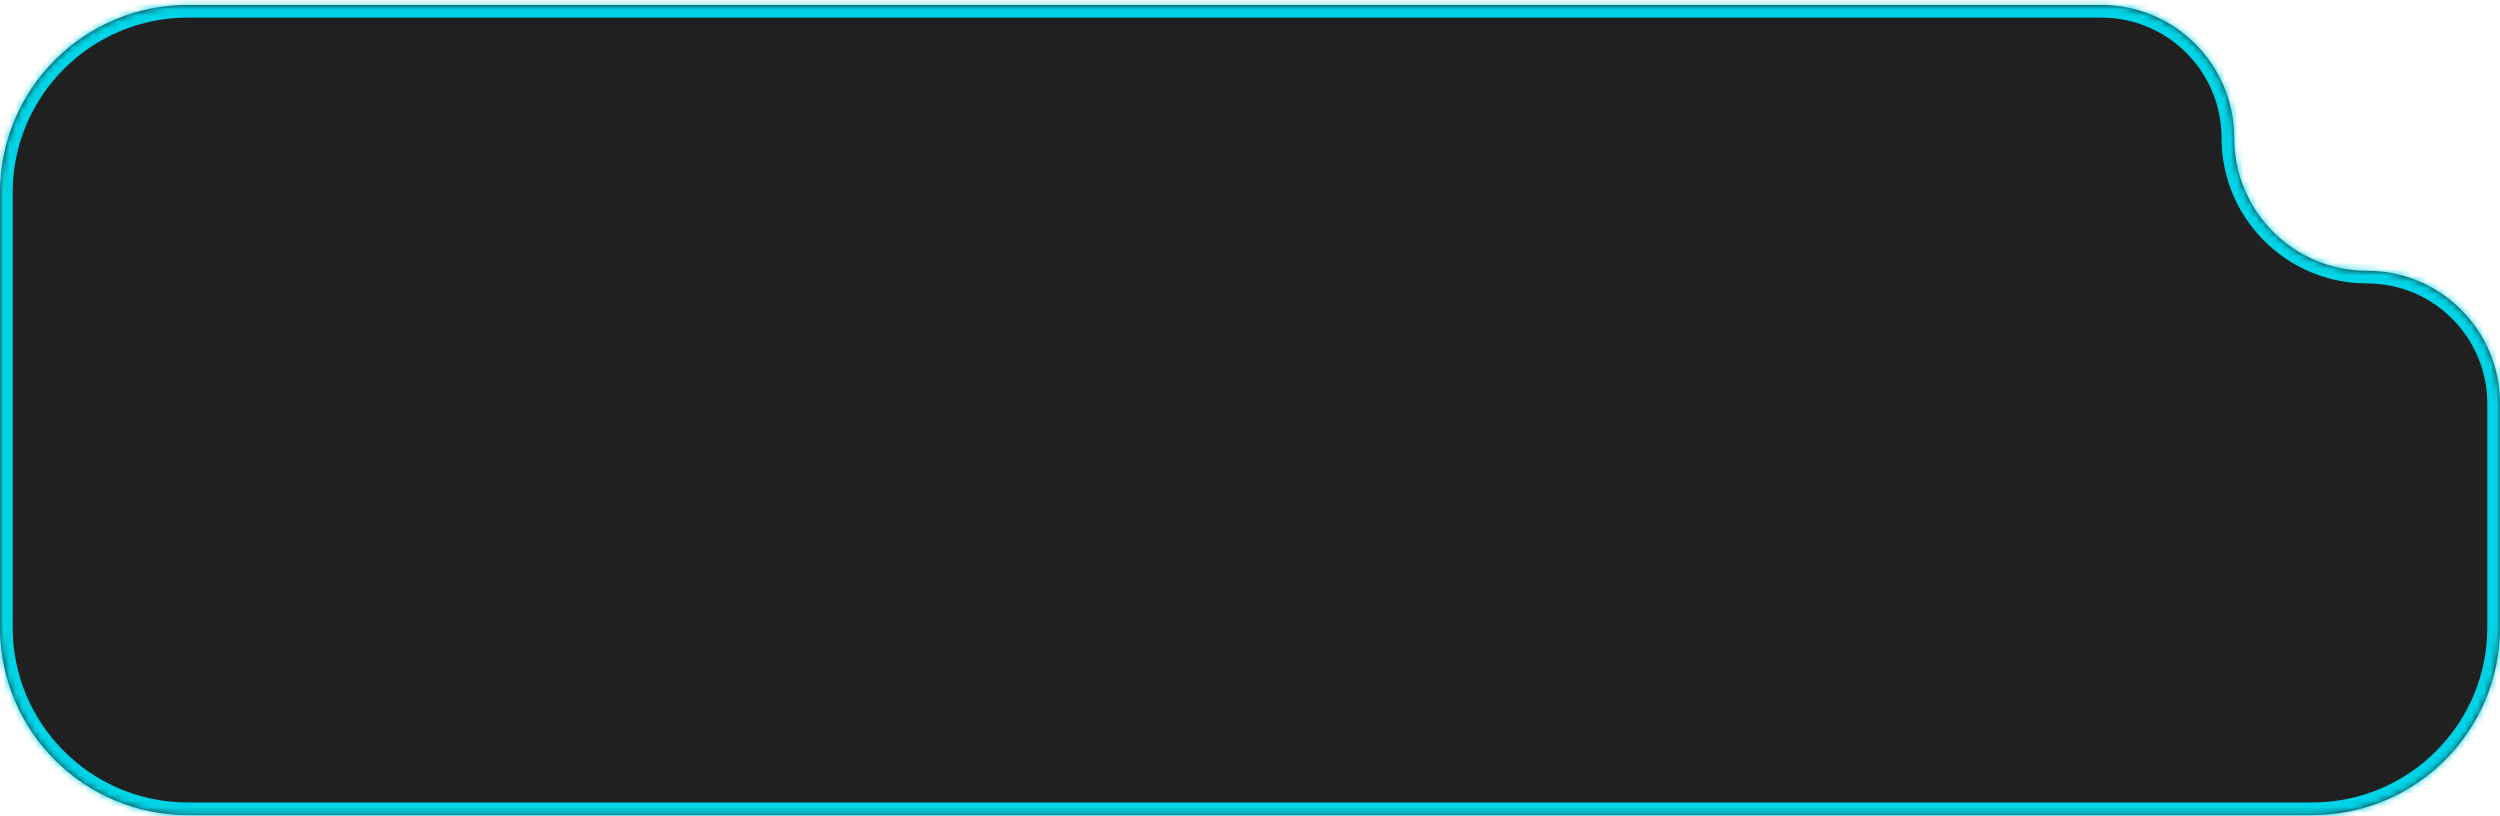 <svg width="395" height="129" viewBox="0 0 395 129" fill="none" xmlns="http://www.w3.org/2000/svg">
<mask id="path-1-inside-1_2268_21434" fill="white">
<path d="M0 99.121C0 115.504 13.281 128.785 29.664 128.785H365.336C381.719 128.785 395 115.504 395 99.121V63.785C395 52.187 385.598 42.785 374 42.785C362.402 42.785 353 33.383 353 21.785C353 10.187 343.598 0.785 332 0.785H29.664C13.281 0.785 0 14.066 0 30.449V99.121Z"/>
</mask>
<path d="M0 99.121C0 115.504 13.281 128.785 29.664 128.785H365.336C381.719 128.785 395 115.504 395 99.121V63.785C395 52.187 385.598 42.785 374 42.785C362.402 42.785 353 33.383 353 21.785C353 10.187 343.598 0.785 332 0.785H29.664C13.281 0.785 0 14.066 0 30.449V99.121Z" fill="#202020"/>
<path d="M29.664 128.785V126.785H365.336V128.785V130.785H29.664V128.785ZM395 99.121H393V63.785H395H397V99.121H395ZM332 0.785V2.785H29.664V0.785V-1.215H332V0.785ZM0 30.449H2V99.121H0H-2V30.449H0ZM29.664 0.785V2.785C14.386 2.785 2 15.171 2 30.449H0H-2C-2 12.962 12.177 -1.215 29.664 -1.215V0.785ZM353 21.785H351C351 11.292 342.493 2.785 332 2.785V0.785V-1.215C344.703 -1.215 355 9.083 355 21.785H353ZM374 42.785V44.785C361.297 44.785 351 34.488 351 21.785H353H355C355 32.279 363.507 40.785 374 40.785V42.785ZM395 63.785H393C393 53.292 384.493 44.785 374 44.785V42.785V40.785C386.703 40.785 397 51.083 397 63.785H395ZM365.336 128.785V126.785C380.614 126.785 393 114.4 393 99.121H395H397C397 116.609 382.824 130.785 365.336 130.785V128.785ZM29.664 128.785V130.785C12.177 130.785 -2 116.609 -2 99.121H0H2C2 114.4 14.386 126.785 29.664 126.785V128.785Z" fill="#00D3E6" mask="url(#path-1-inside-1_2268_21434)"/>
</svg>
